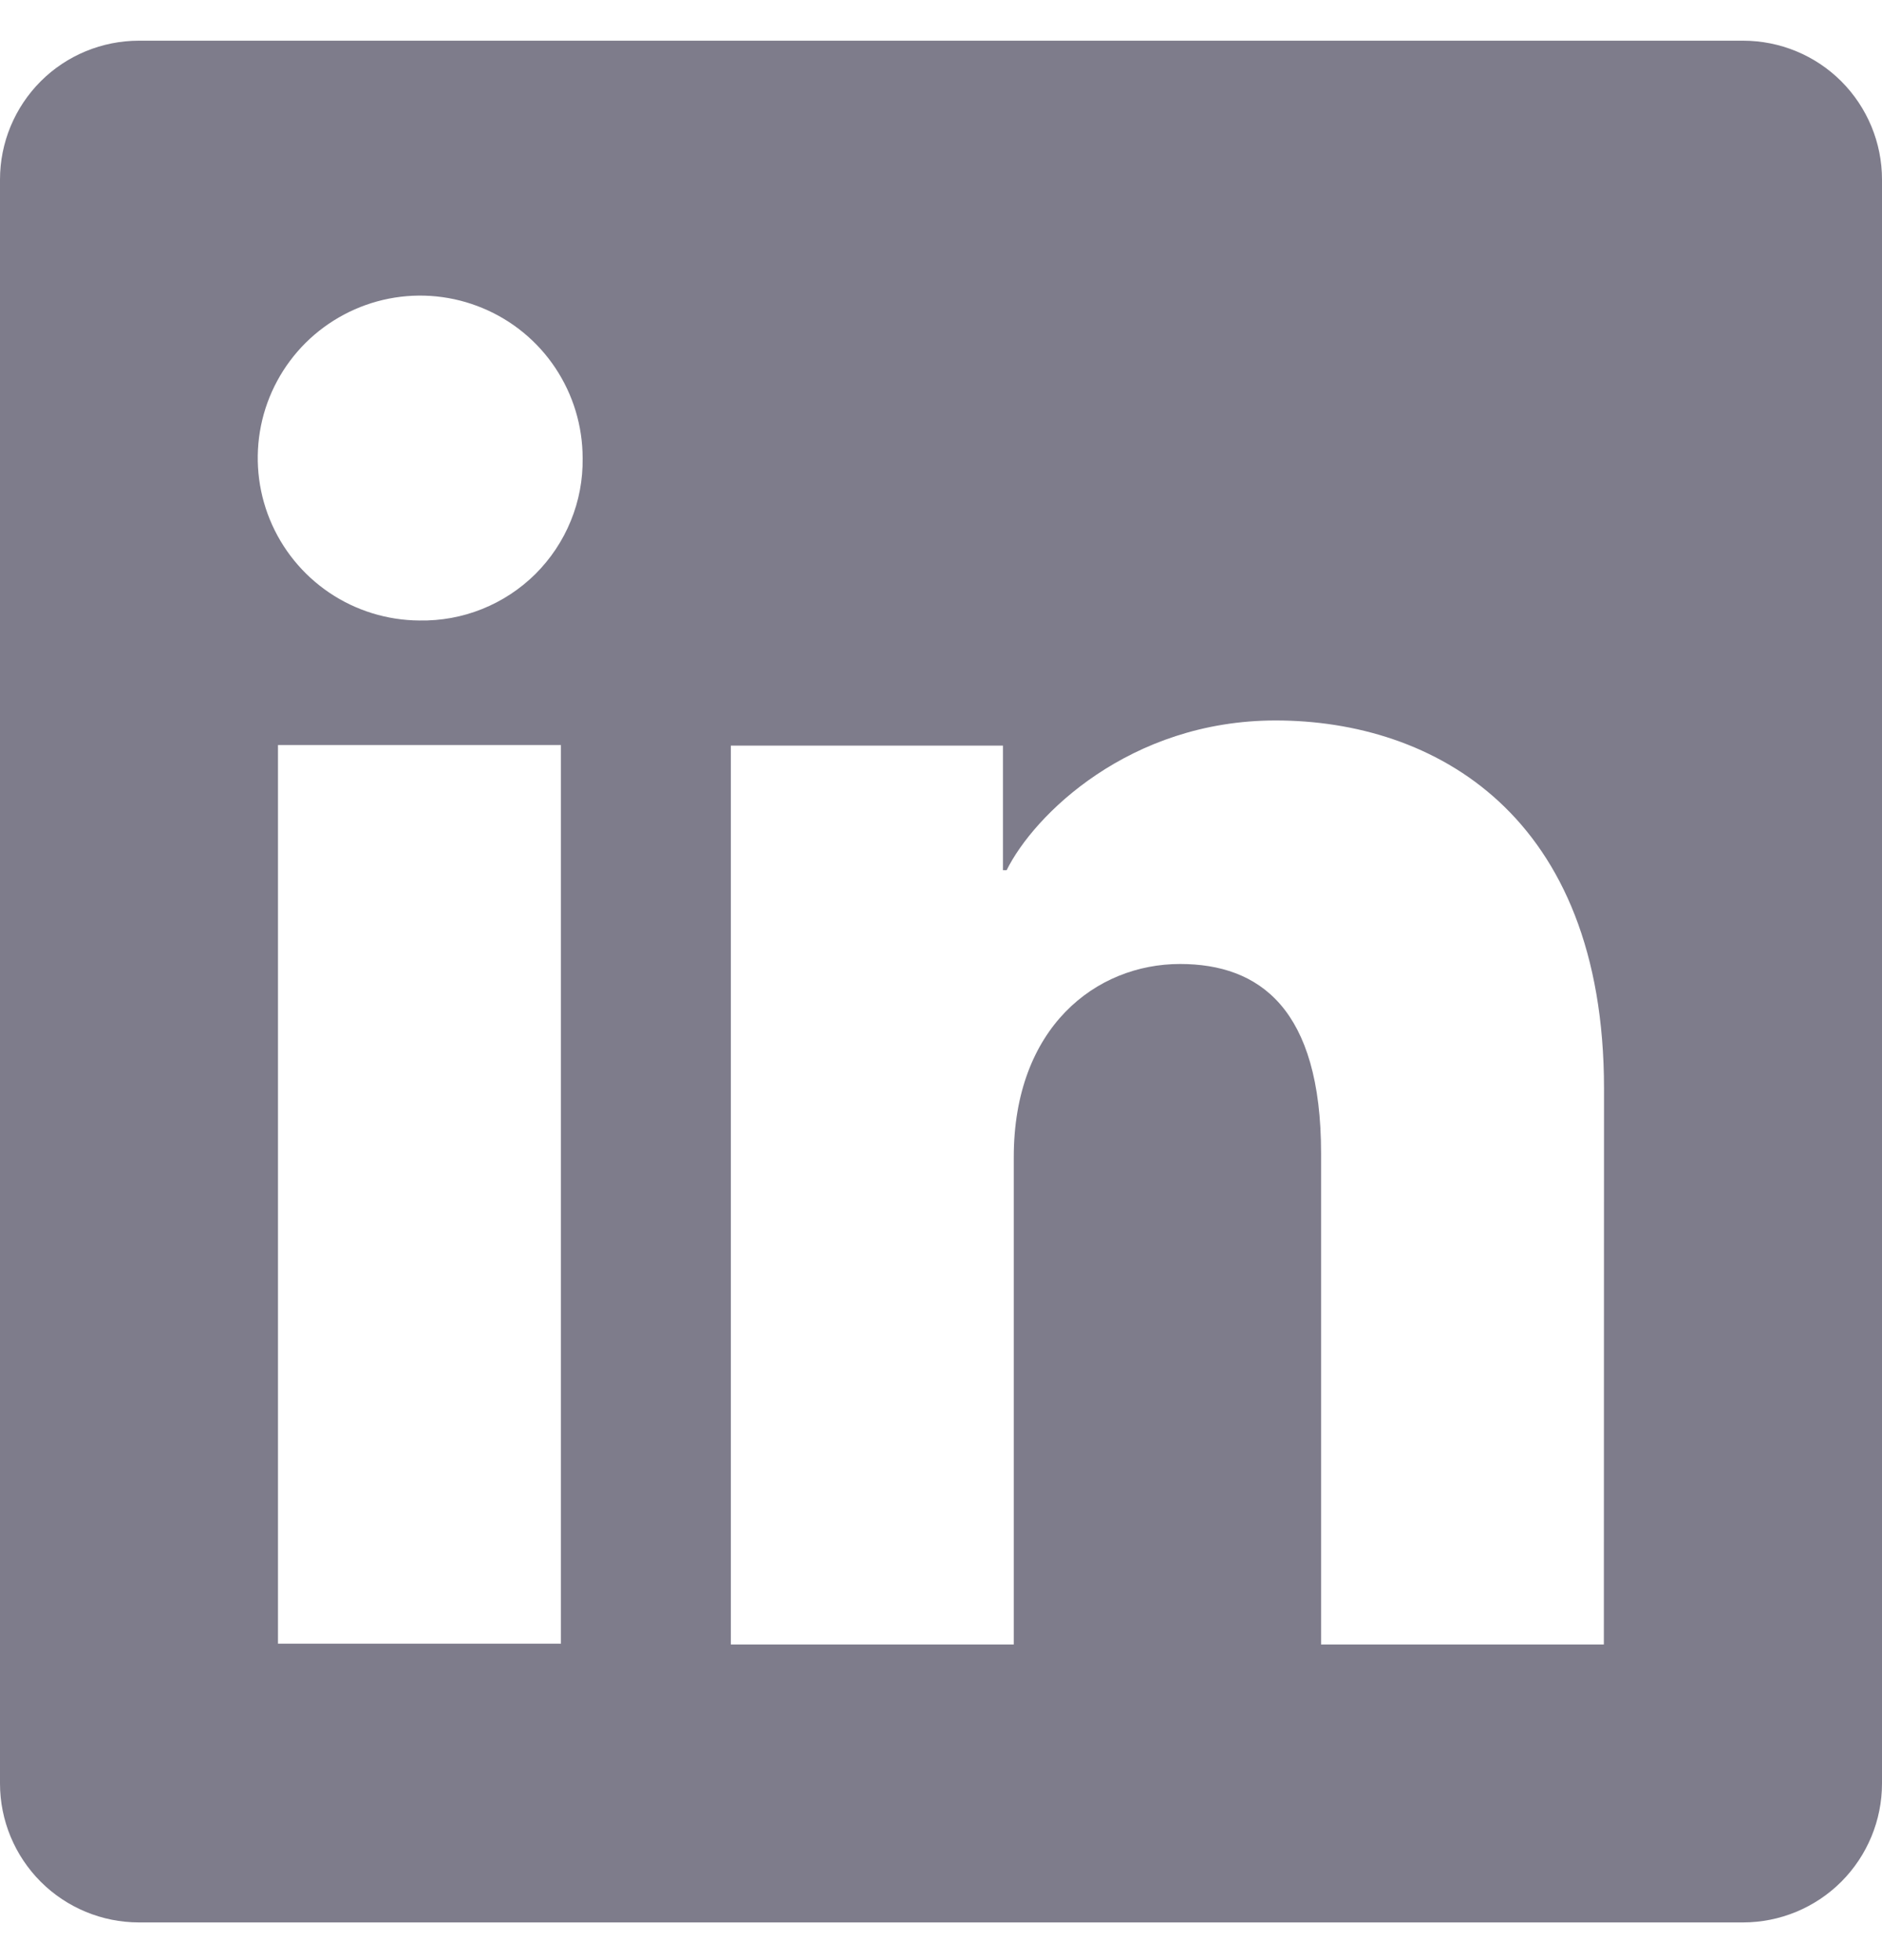 <svg width="24" height="25" viewBox="0 0 24 25" fill="none" xmlns="http://www.w3.org/2000/svg">
<g id="Social icon" clip-path="url(#clip0_468_43662)">
<path id="Vector" d="M22.228 0.519H1.772C1.302 0.519 0.851 0.705 0.519 1.037C0.187 1.37 0 1.82 0 2.29V22.747C0 23.217 0.187 23.667 0.519 24C0.851 24.332 1.302 24.519 1.772 24.519H22.228C22.698 24.519 23.149 24.332 23.481 24C23.813 23.667 24 23.217 24 22.747V2.29C24 1.82 23.813 1.37 23.481 1.037C23.149 0.705 22.698 0.519 22.228 0.519ZM7.153 20.964H3.545V9.502H7.153V20.964ZM5.347 7.914C4.937 7.911 4.538 7.788 4.199 7.559C3.86 7.33 3.596 7.005 3.441 6.626C3.286 6.247 3.247 5.831 3.328 5.43C3.409 5.029 3.608 4.661 3.898 4.372C4.189 4.084 4.558 3.888 4.959 3.809C5.361 3.73 5.777 3.772 6.155 3.93C6.533 4.087 6.856 4.353 7.082 4.693C7.309 5.034 7.43 5.434 7.43 5.844C7.434 6.118 7.383 6.39 7.279 6.643C7.176 6.897 7.022 7.127 6.828 7.321C6.633 7.514 6.402 7.666 6.147 7.768C5.893 7.87 5.621 7.919 5.347 7.914ZM20.453 20.974H16.847V14.712C16.847 12.865 16.062 12.295 15.048 12.295C13.978 12.295 12.928 13.102 12.928 14.759V20.974H9.32V9.51H12.79V11.099H12.837C13.185 10.394 14.405 9.189 16.267 9.189C18.28 9.189 20.455 10.384 20.455 13.884L20.453 20.974Z" fill="#7E7C8B"/>
</g>
<defs>
<clipPath id="clip0_468_43662">
<rect width="24" height="24" fill="white" transform="translate(0 0.519)"/>
</clipPath>
</defs>
</svg>

